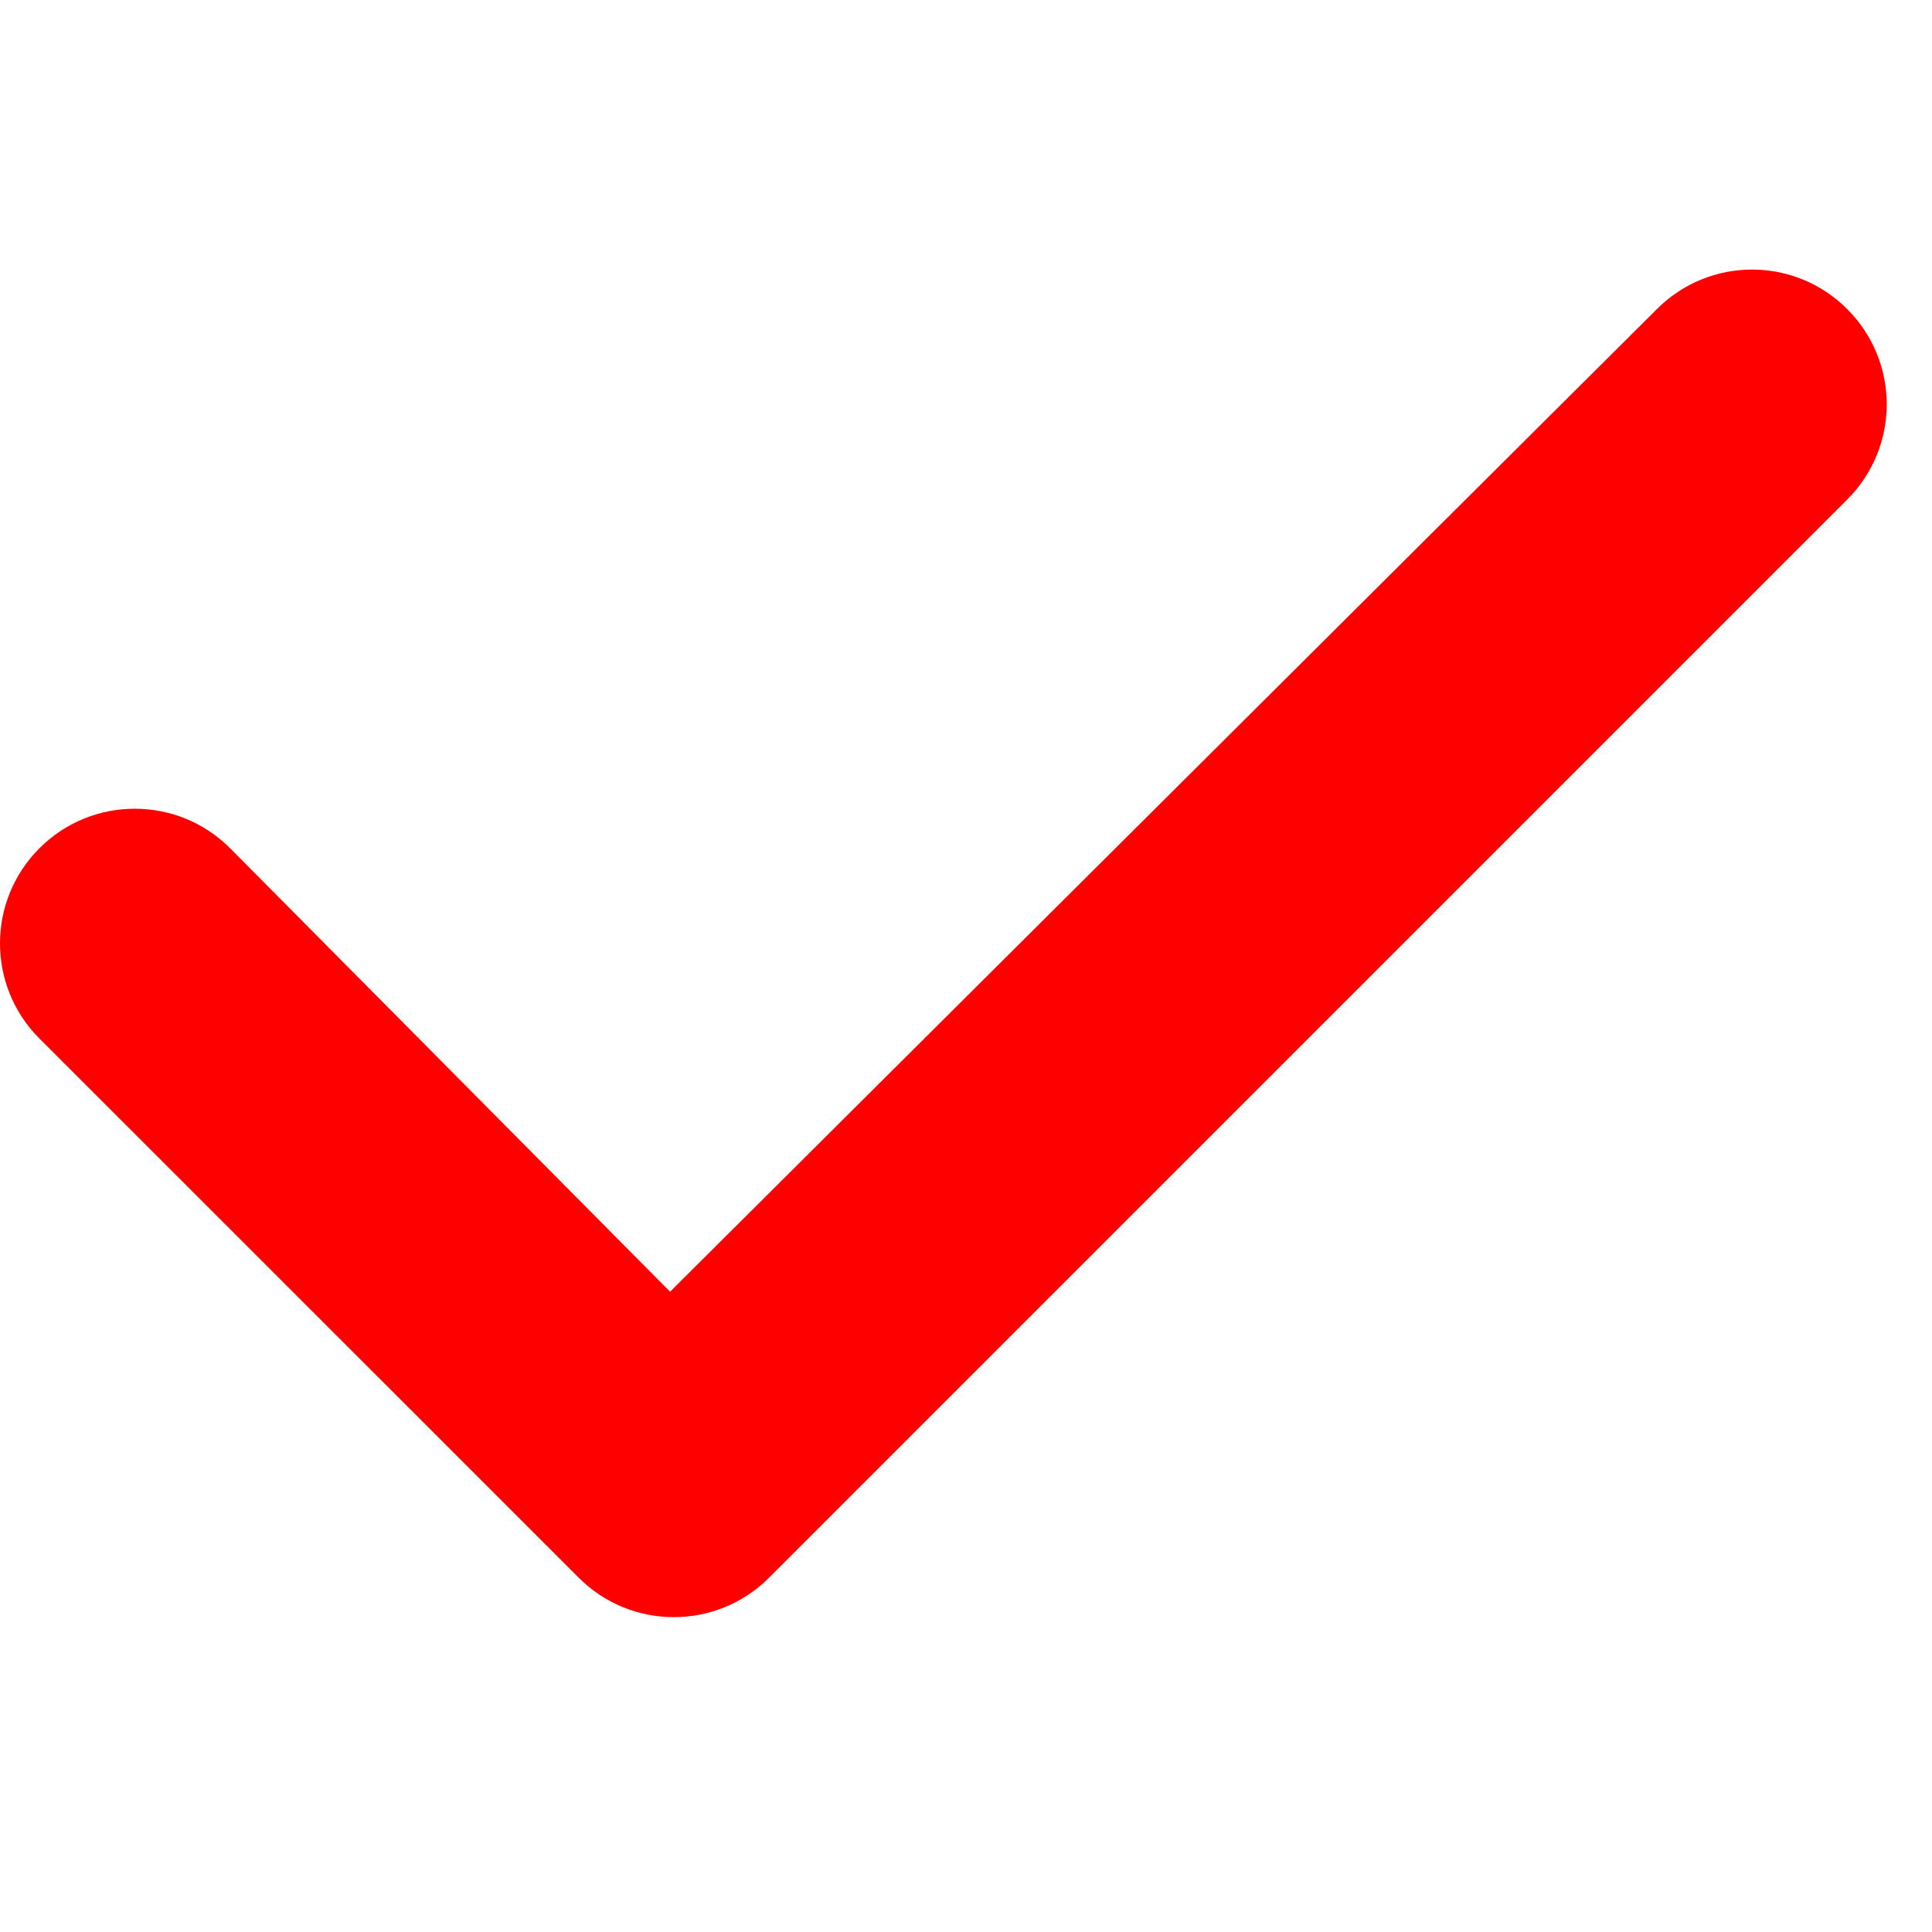 
<svg
   xmlns="http://www.w3.org/2000/svg"
   viewBox="0 0 512 512">
  <path
     style="stroke-width:1.116;fill:#ff0000"
     id="path2"
     d="m 489.536,81.919 c 13.952,13.952 13.952,36.498 0,50.449 L 203.806,418.098 c -13.952,13.952 -36.498,13.952 -50.449,0 L 10.46,275.233 c -13.947,-13.952 -13.947,-36.498 0,-50.449 13.949,-13.952 36.562,-13.952 50.514,0 L 177.577,342.313 439.087,81.919 c 13.952,-13.974 36.498,-13.974 50.449,0 z" />
</svg>
